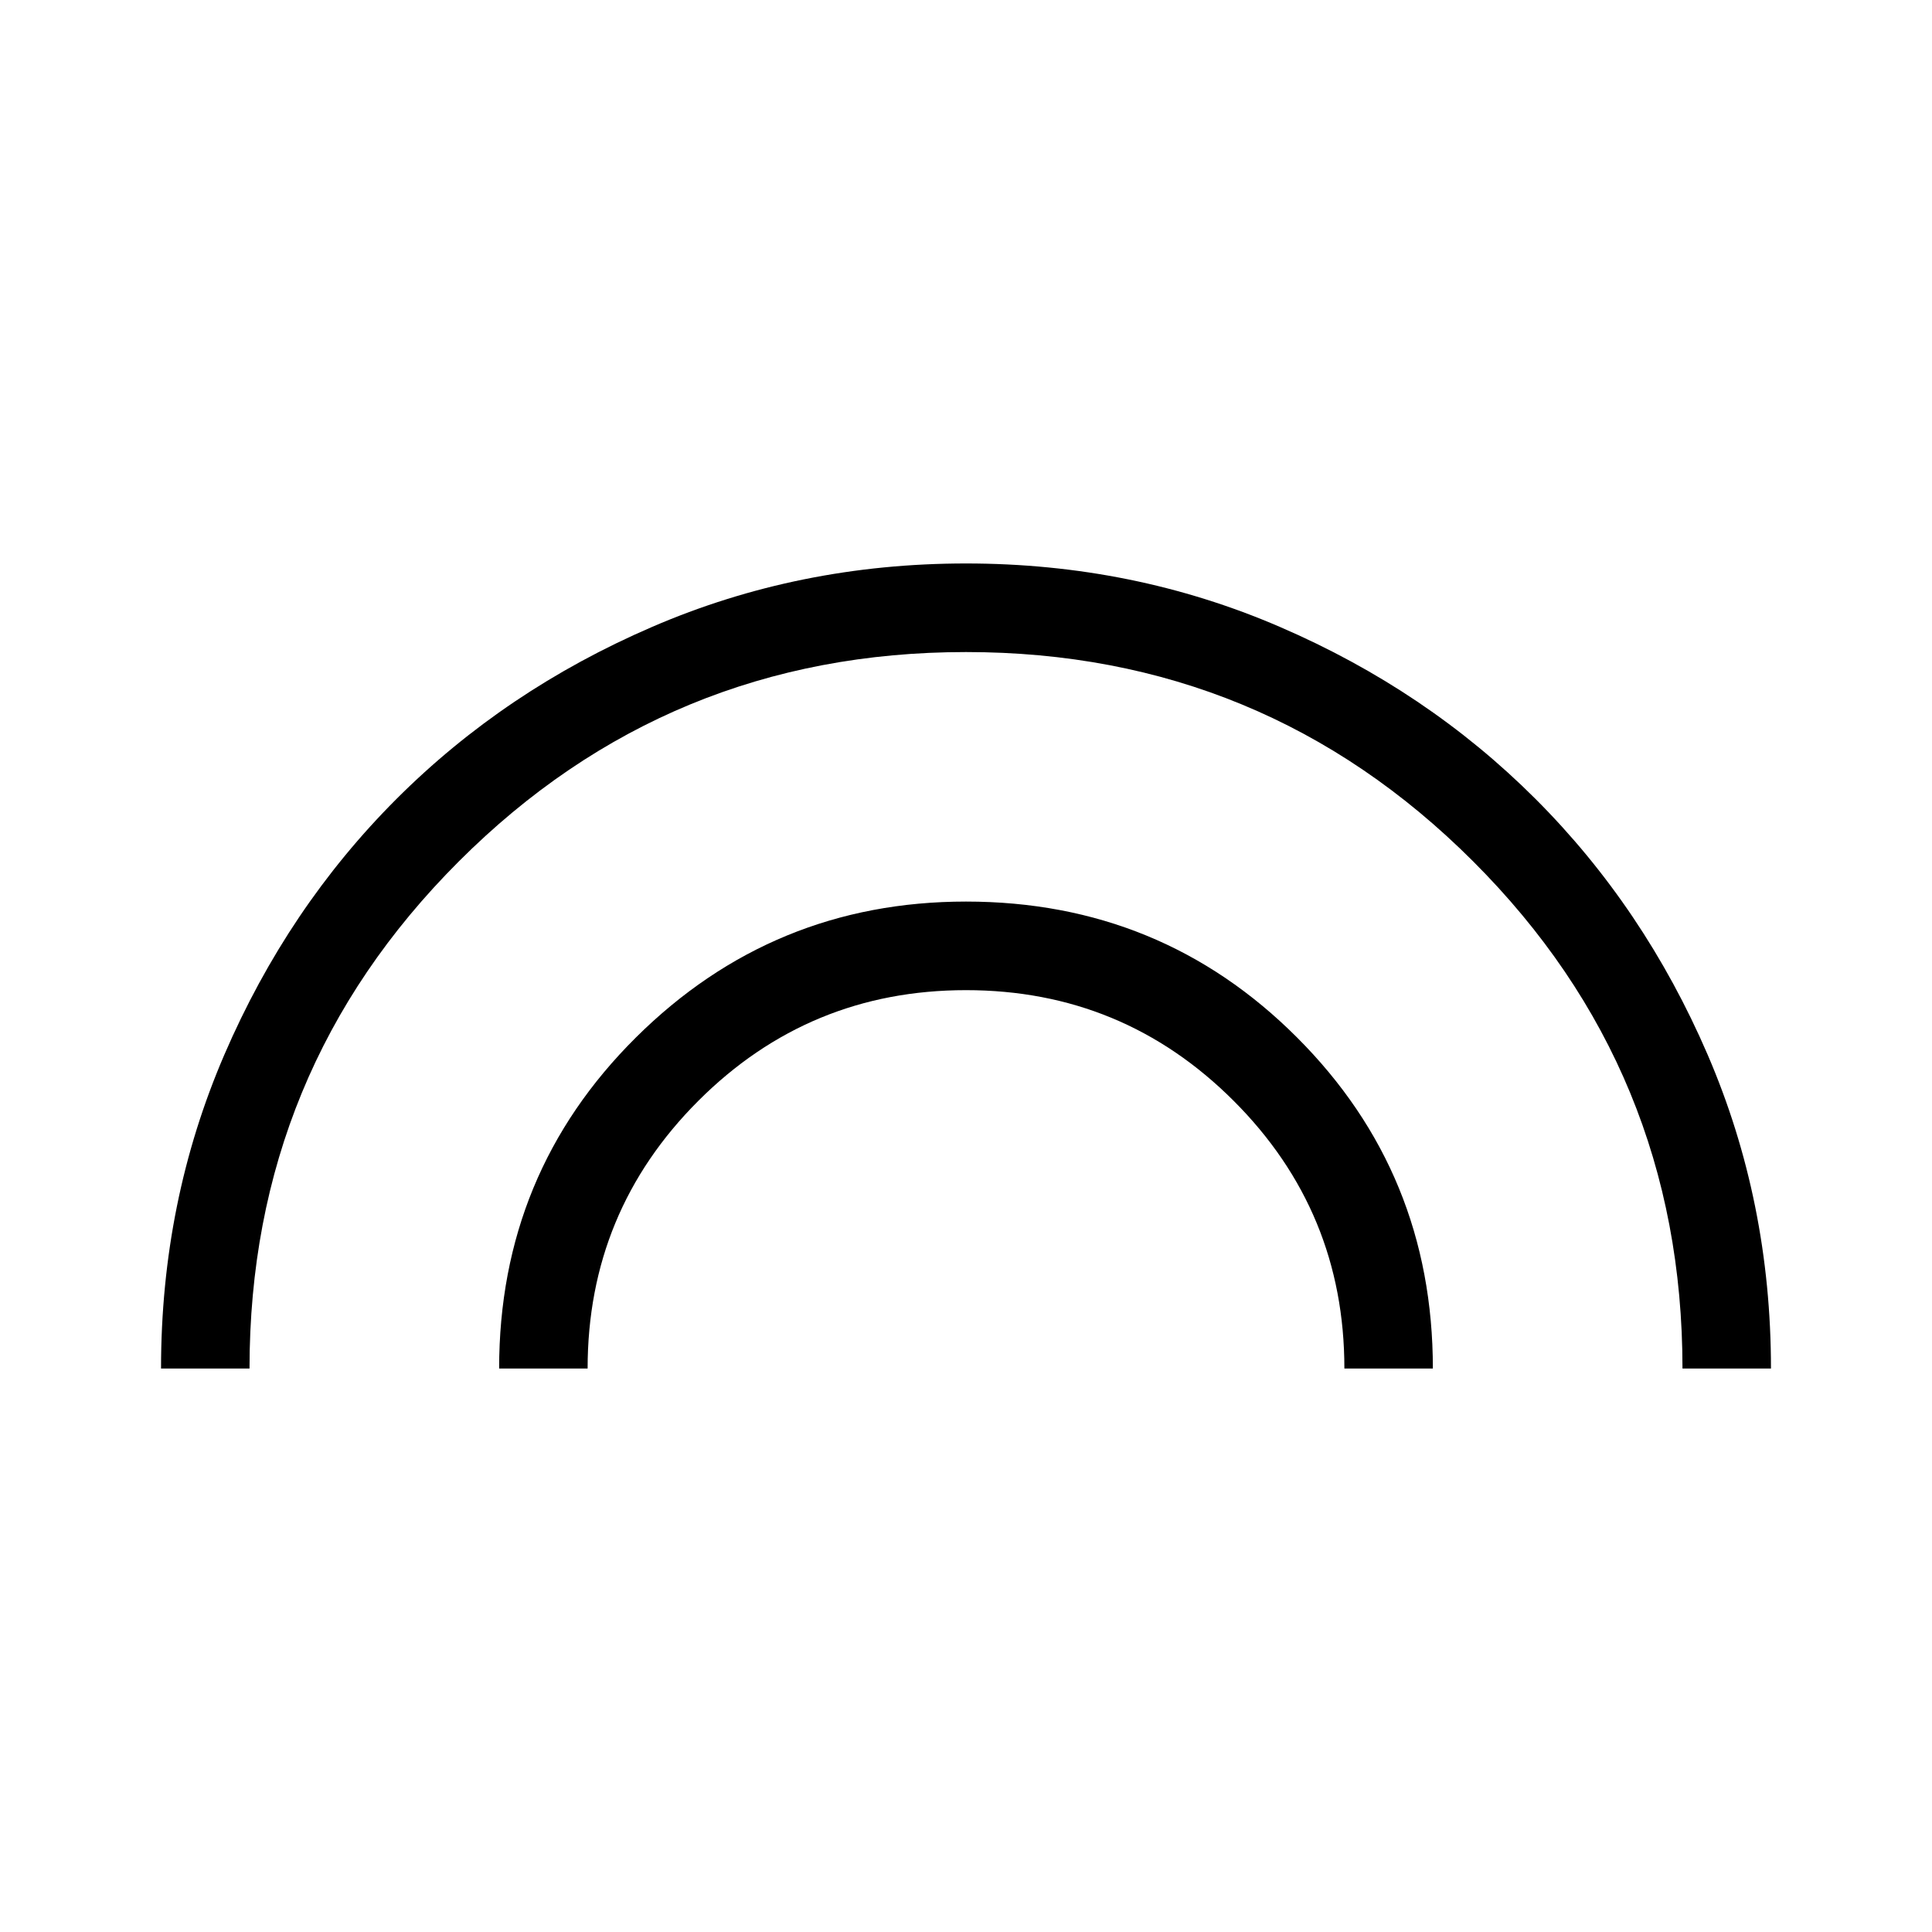 <svg xmlns="http://www.w3.org/2000/svg" height="20" width="20"><path d="M5.167 14.167Q5.167 12.146 6.583 10.74Q8 9.333 10 9.333Q12.021 9.333 13.427 10.74Q14.833 12.146 14.833 14.167H13.917Q13.917 12.542 12.771 11.396Q11.625 10.25 10 10.25Q8.375 10.25 7.229 11.396Q6.083 12.542 6.083 14.167ZM1.667 14.167Q1.667 12.438 2.323 10.917Q2.979 9.396 4.104 8.271Q5.229 7.146 6.75 6.49Q8.271 5.833 10 5.833Q11.729 5.833 13.25 6.49Q14.771 7.146 15.896 8.271Q17.021 9.396 17.677 10.917Q18.333 12.438 18.333 14.167H17.417Q17.417 11.083 15.25 8.917Q13.083 6.75 10 6.75Q6.917 6.75 4.75 8.917Q2.583 11.083 2.583 14.167Z"/></svg>
